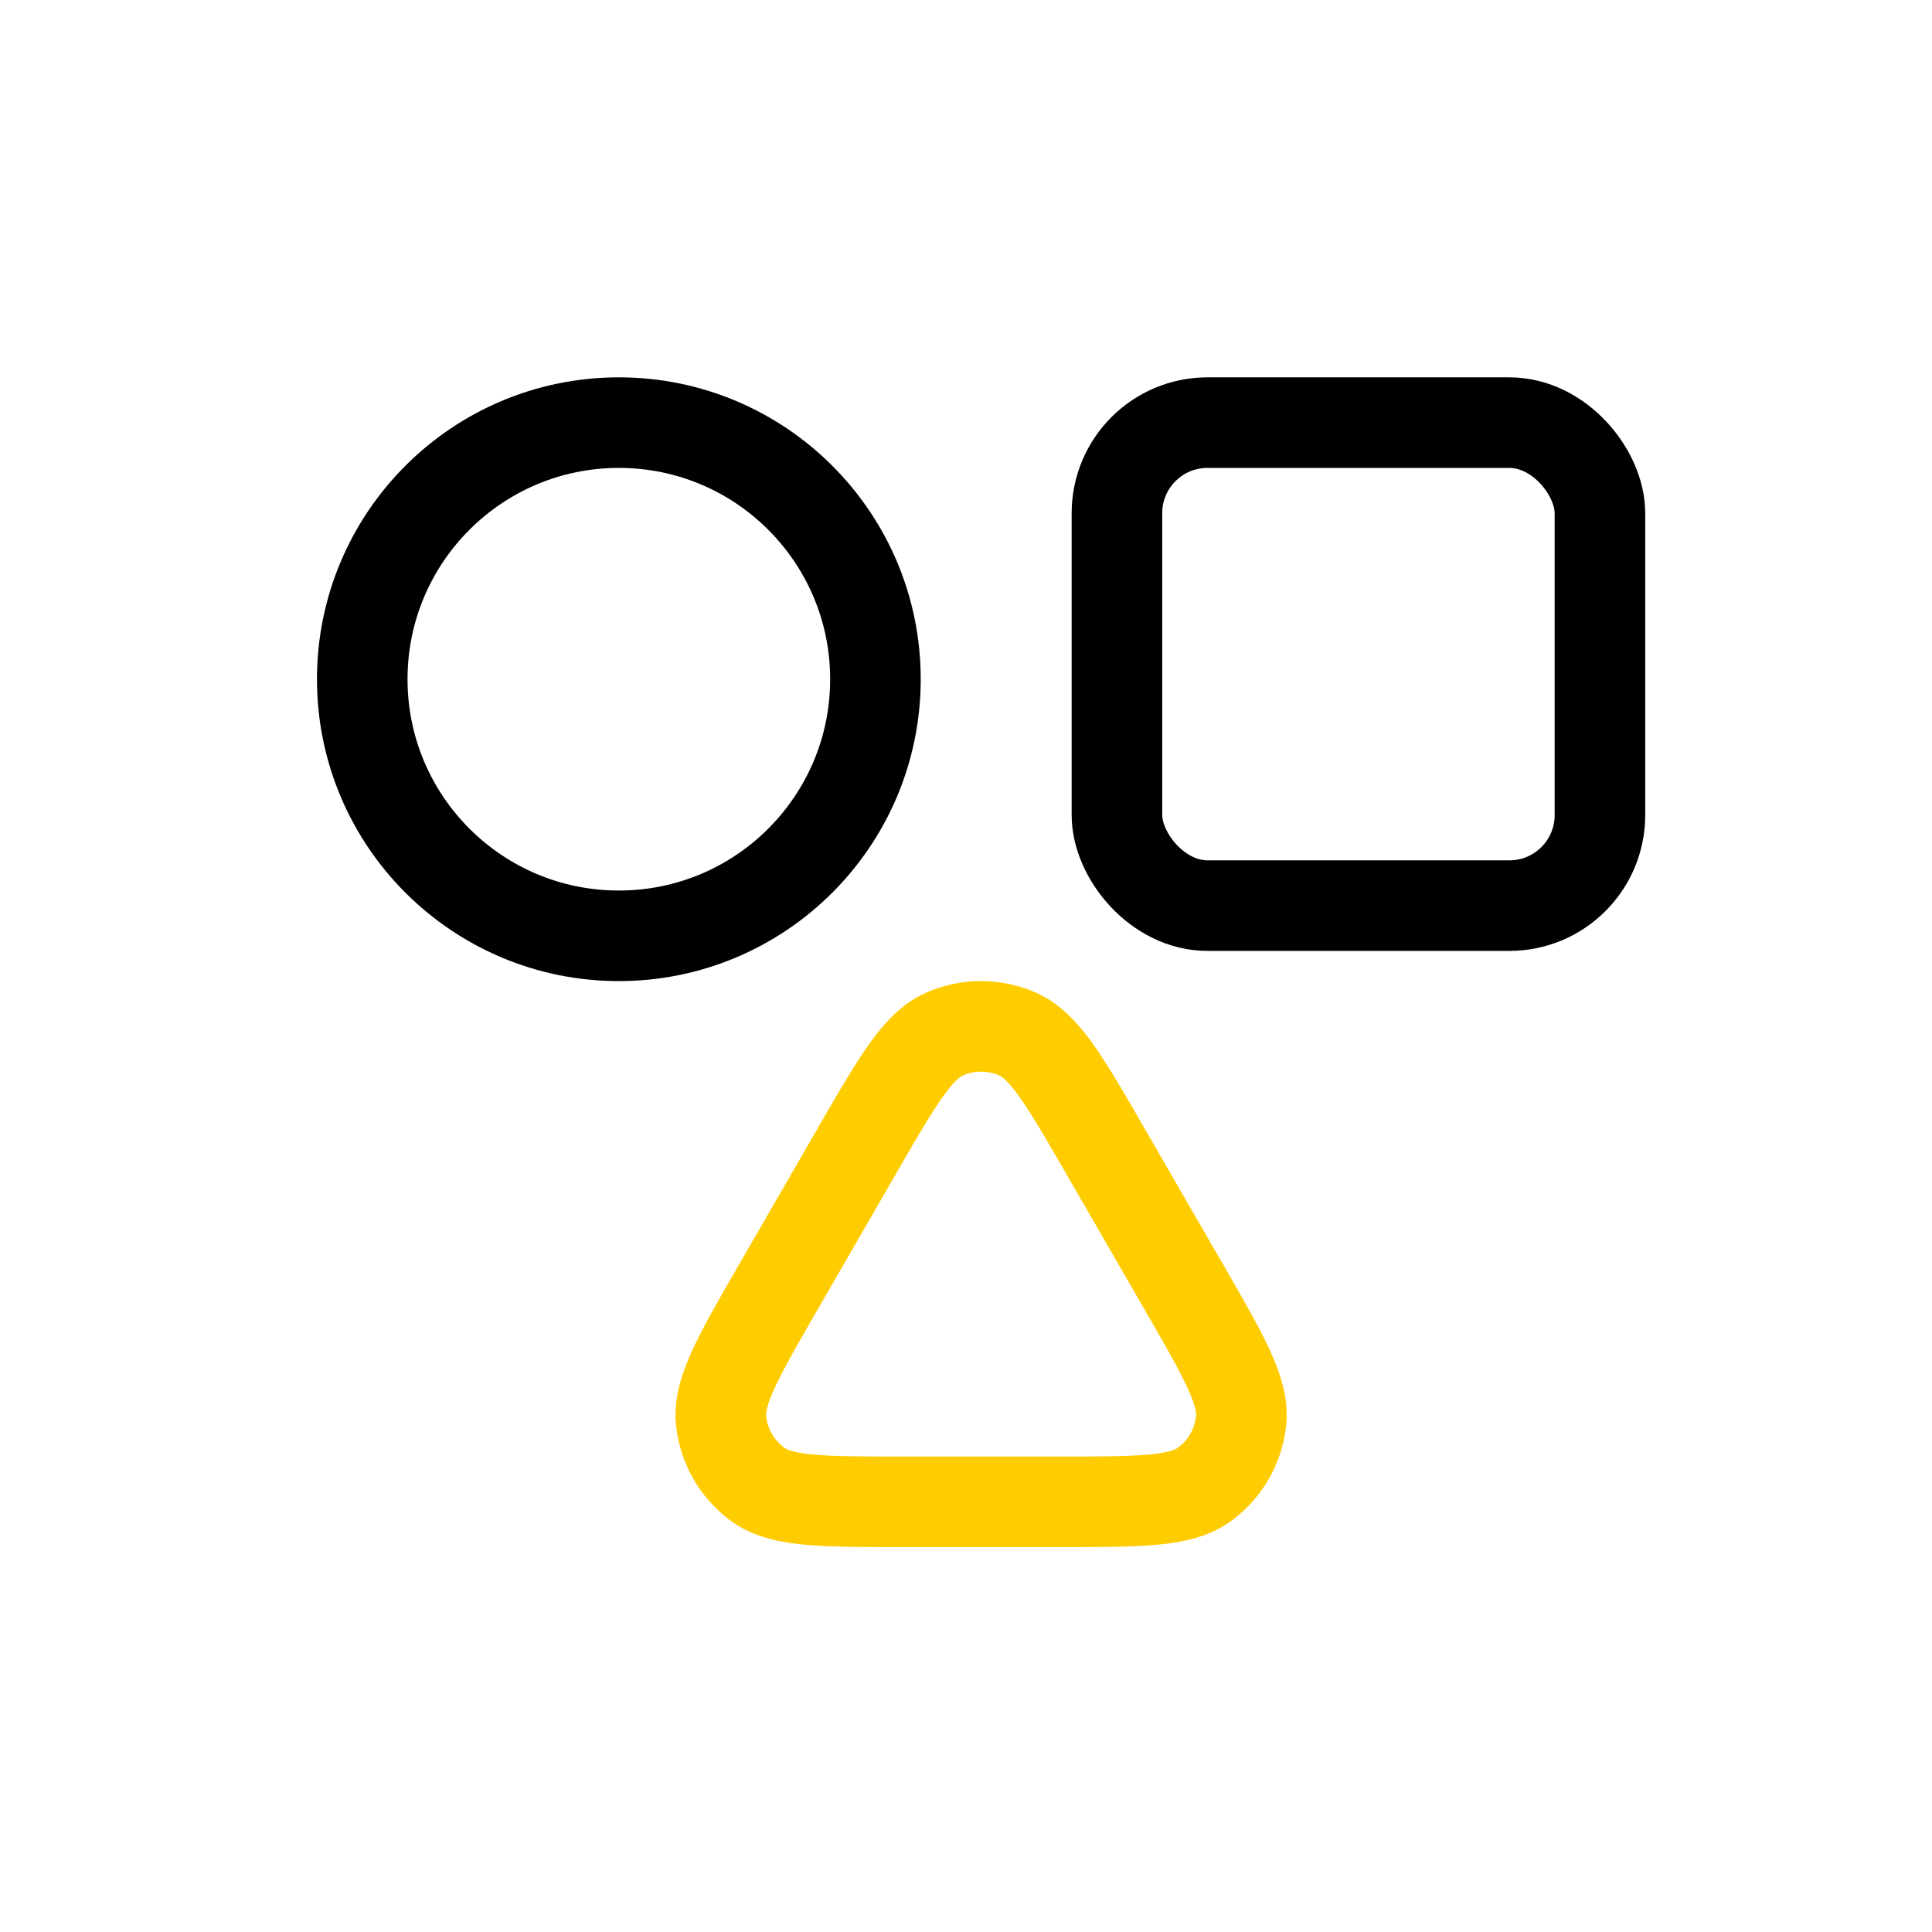 <svg width="64" height="64" fill="none" xmlns="http://www.w3.org/2000/svg">
    <circle cx="20.5" cy="22.5" r="8.5" stroke="#000" stroke-width="3" stroke-linecap="round" stroke-linejoin="round"/>
    <path d="M28.343 38.2c1.364-2.363 2.046-3.544 2.937-3.94a3 3 0 0 1 2.44 0c.89.396 1.573 1.577 2.937 3.94l2.511 4.35c1.364 2.363 2.047 3.544 1.945 4.514a3 3 0 0 1-1.22 2.113c-.79.573-2.153.573-4.882.573h-5.023c-2.728 0-4.092 0-4.88-.573a3 3 0 0 1-1.22-2.113c-.103-.97.58-2.151 1.944-4.514l2.511-4.35z" stroke="#FC0" stroke-width="3" stroke-linecap="round" stroke-linejoin="round"/>
    <rect x="37" y="14" width="16" height="16" rx="3" stroke="#000" stroke-width="3" stroke-linecap="round" stroke-linejoin="round"/>
</svg>
